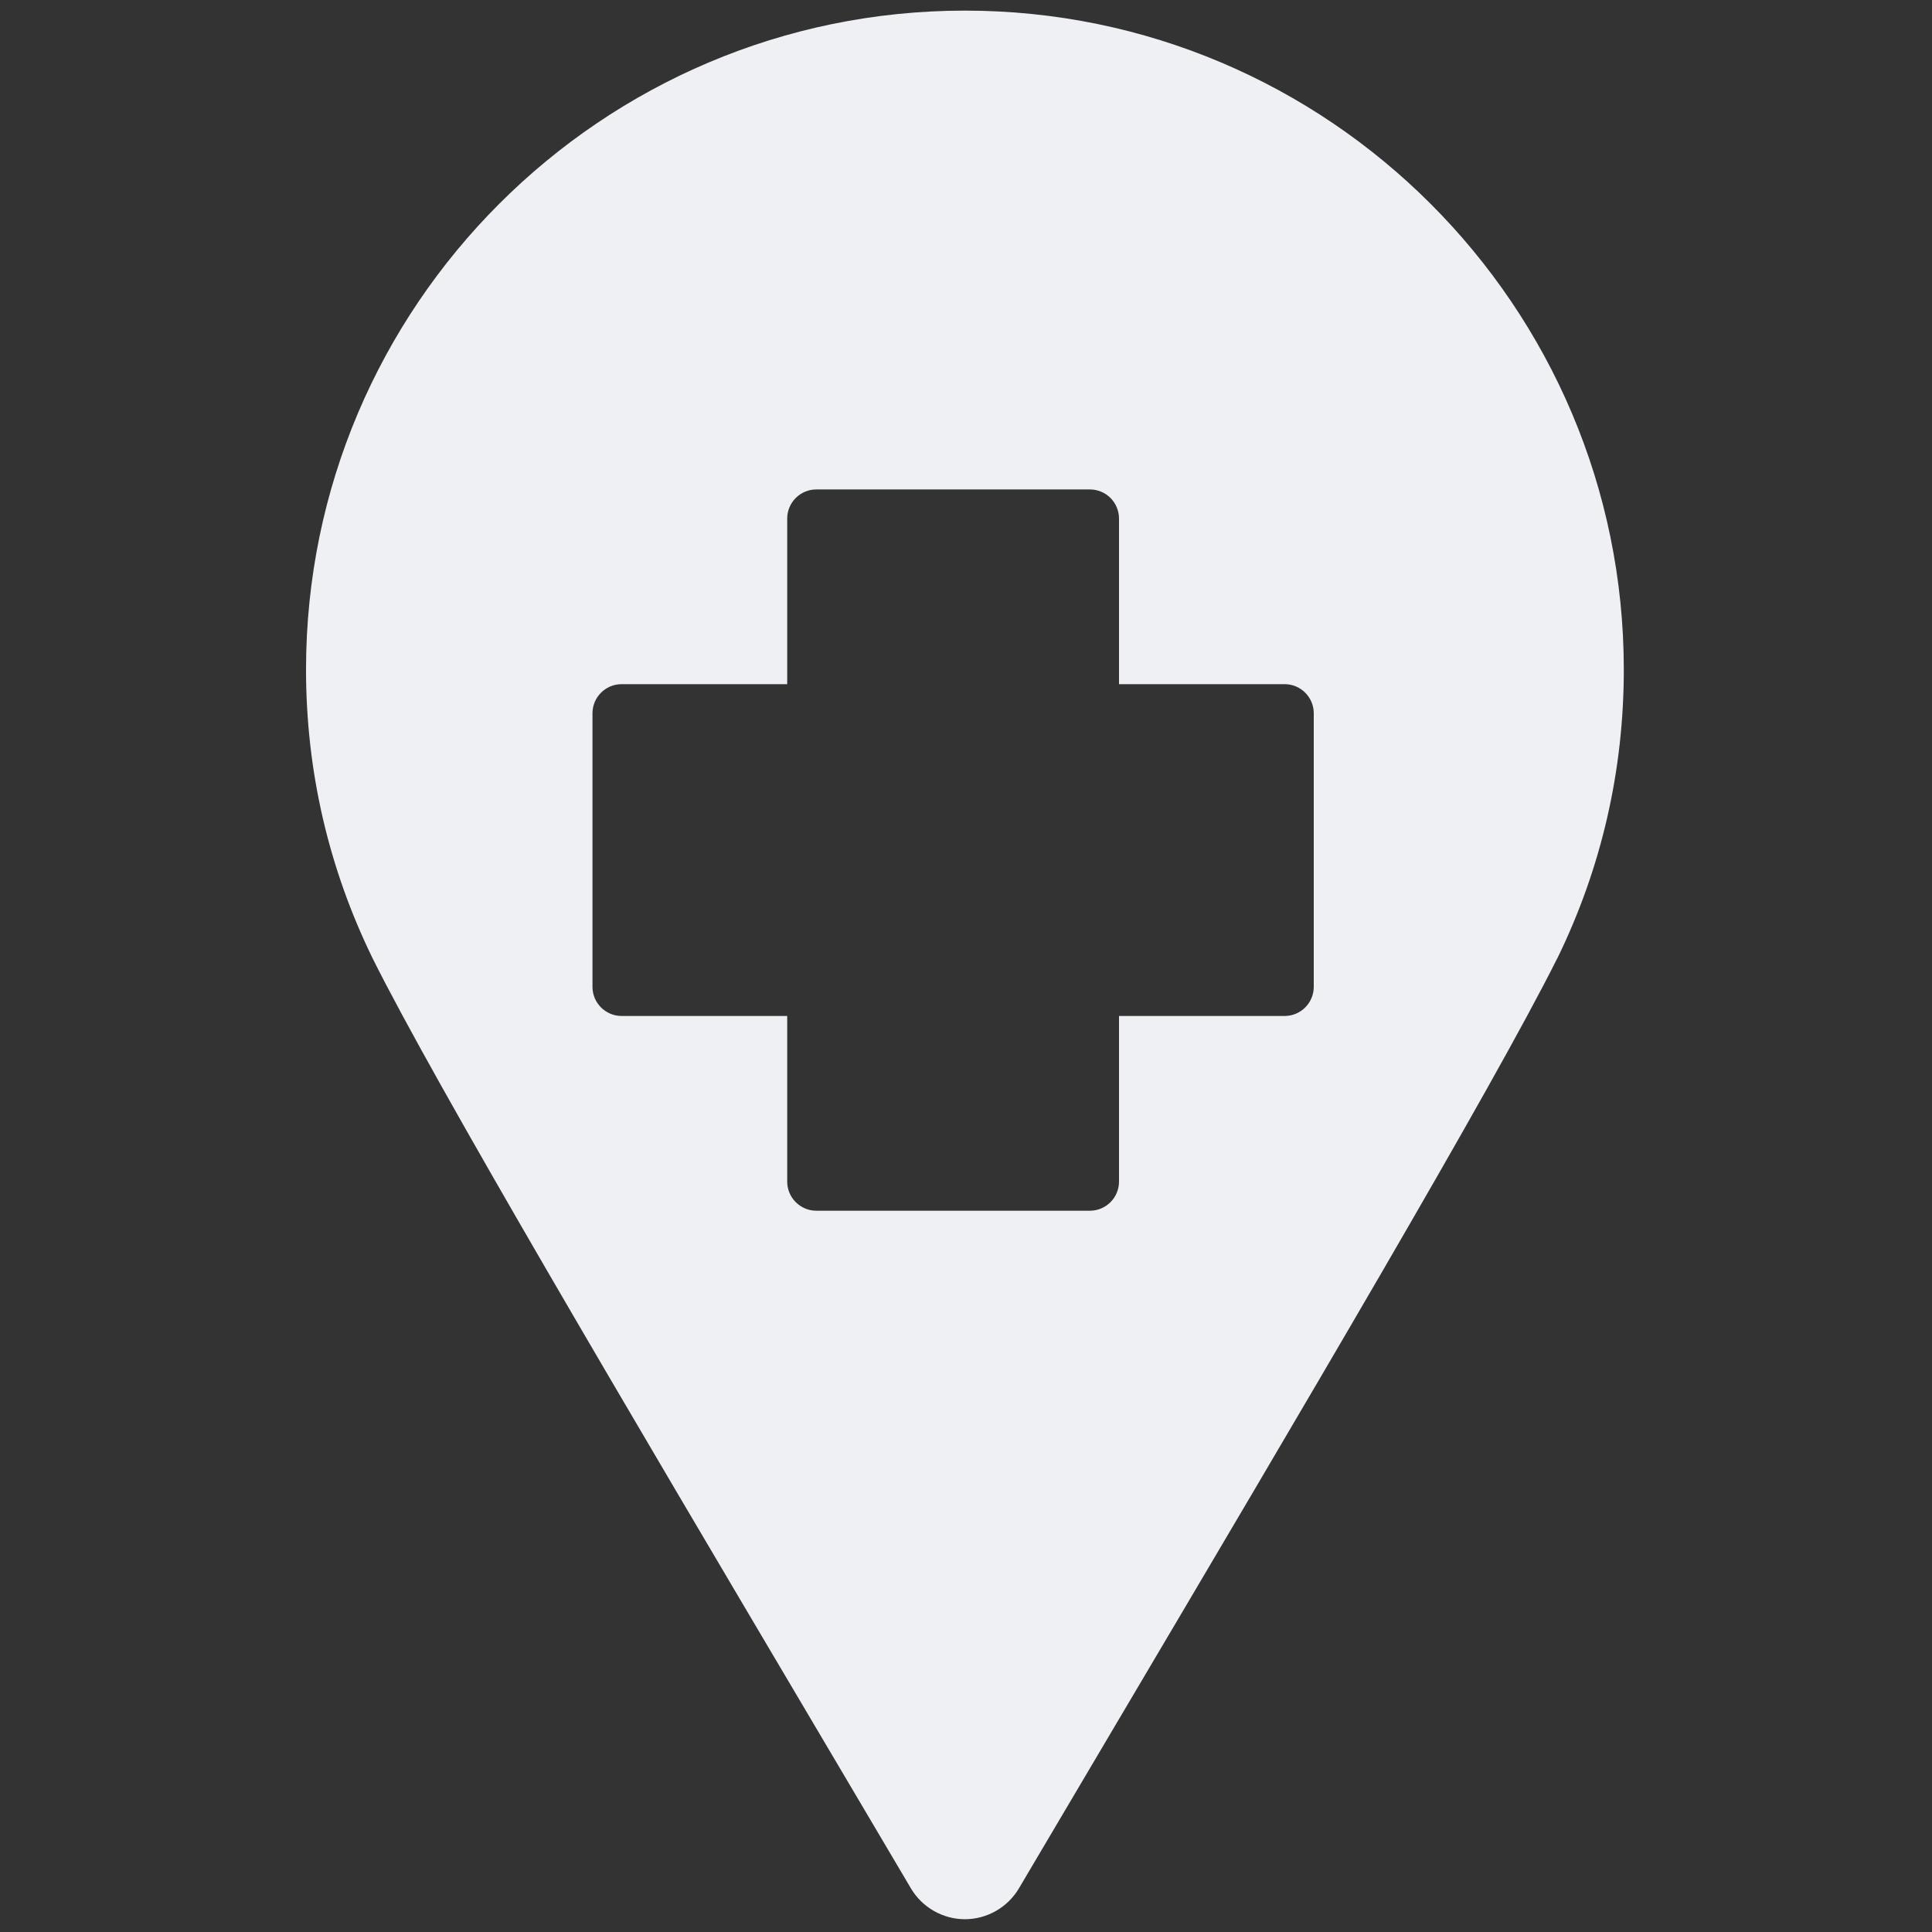 <svg width="75" height="75" viewBox="0 0 75 75" fill="none" xmlns="http://www.w3.org/2000/svg">
<rect x="0" y="0" width="75" height="75" fill="#333333" stroke="none"/>
<path d="M37.458 0.412C51.562 0.412 63.035 11.886 63.036 25.99C63.036 29.912 62.172 33.677 60.467 37.178L60.417 37.272C57.956 42.187 50.514 54.774 43.315 66.945L39.553 73.308C39.117 74.045 38.314 74.504 37.458 74.504C36.6 74.504 35.798 74.044 35.363 73.308L31.662 67.048C24.404 54.778 16.899 42.09 14.462 37.197C12.748 33.682 11.88 29.914 11.88 25.99C11.88 11.886 23.354 0.412 37.458 0.412ZM31.691 19C31.067 19 30.559 19.507 30.559 20.132V26.559H24.132C23.507 26.559 23 27.066 23 27.69V38.309C23 38.933 23.507 39.44 24.132 39.44H30.559V45.868C30.559 46.493 31.067 47 31.691 47H42.309C42.934 47 43.44 46.493 43.44 45.868V39.44H49.868C50.494 39.44 51 38.933 51 38.309V27.69C51 27.066 50.494 26.559 49.868 26.559H43.44V20.132C43.44 19.507 42.934 19 42.309 19H31.691Z" fill="#EFF0F4"/>
</svg>
